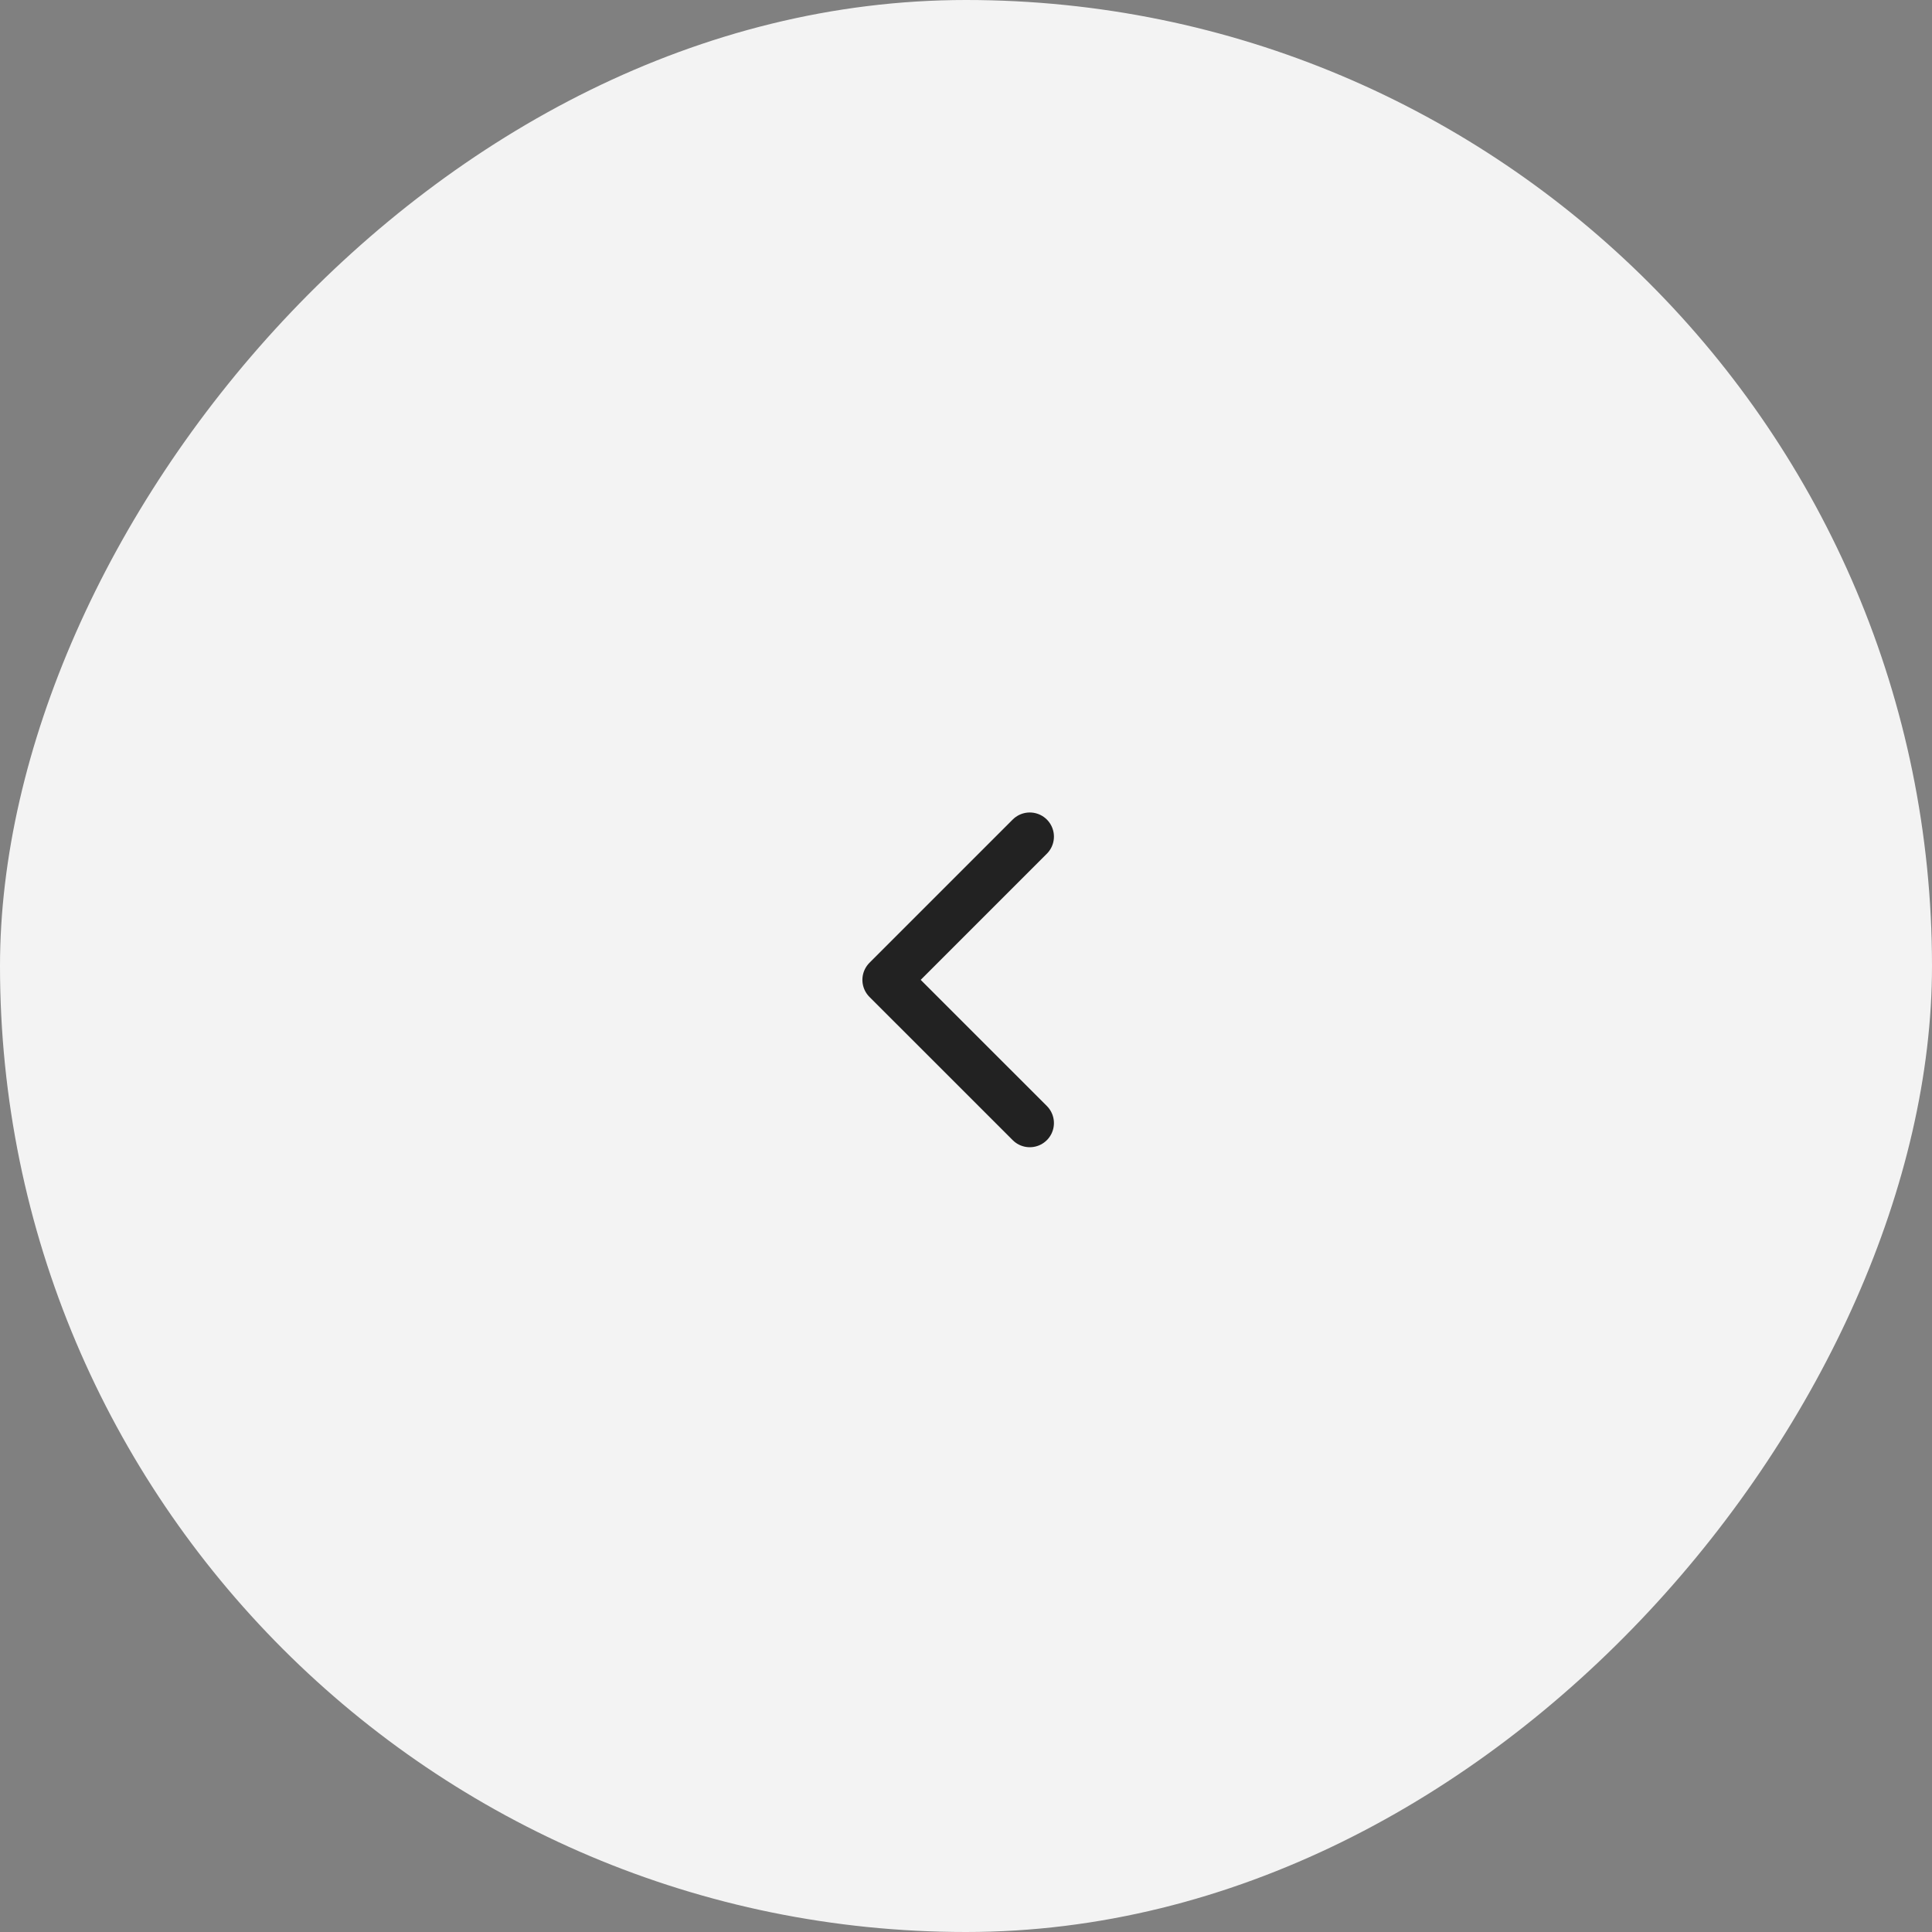 <svg width="80" height="80" viewBox="0 0 80 80" fill="none" xmlns="http://www.w3.org/2000/svg">
<rect x="0" y="0" width="80" height="80" fill="#808080" stroke="none"/>
<rect width="80" height="80" rx="40" transform="matrix(-1 0 0 1 80 0)" fill="#F3F3F3"/>
<path d="M42.641 34.643L36.71 40.574L42.641 46.504" stroke="#222222" stroke-width="2" stroke-linecap="round" stroke-linejoin="round"/>
</svg>
